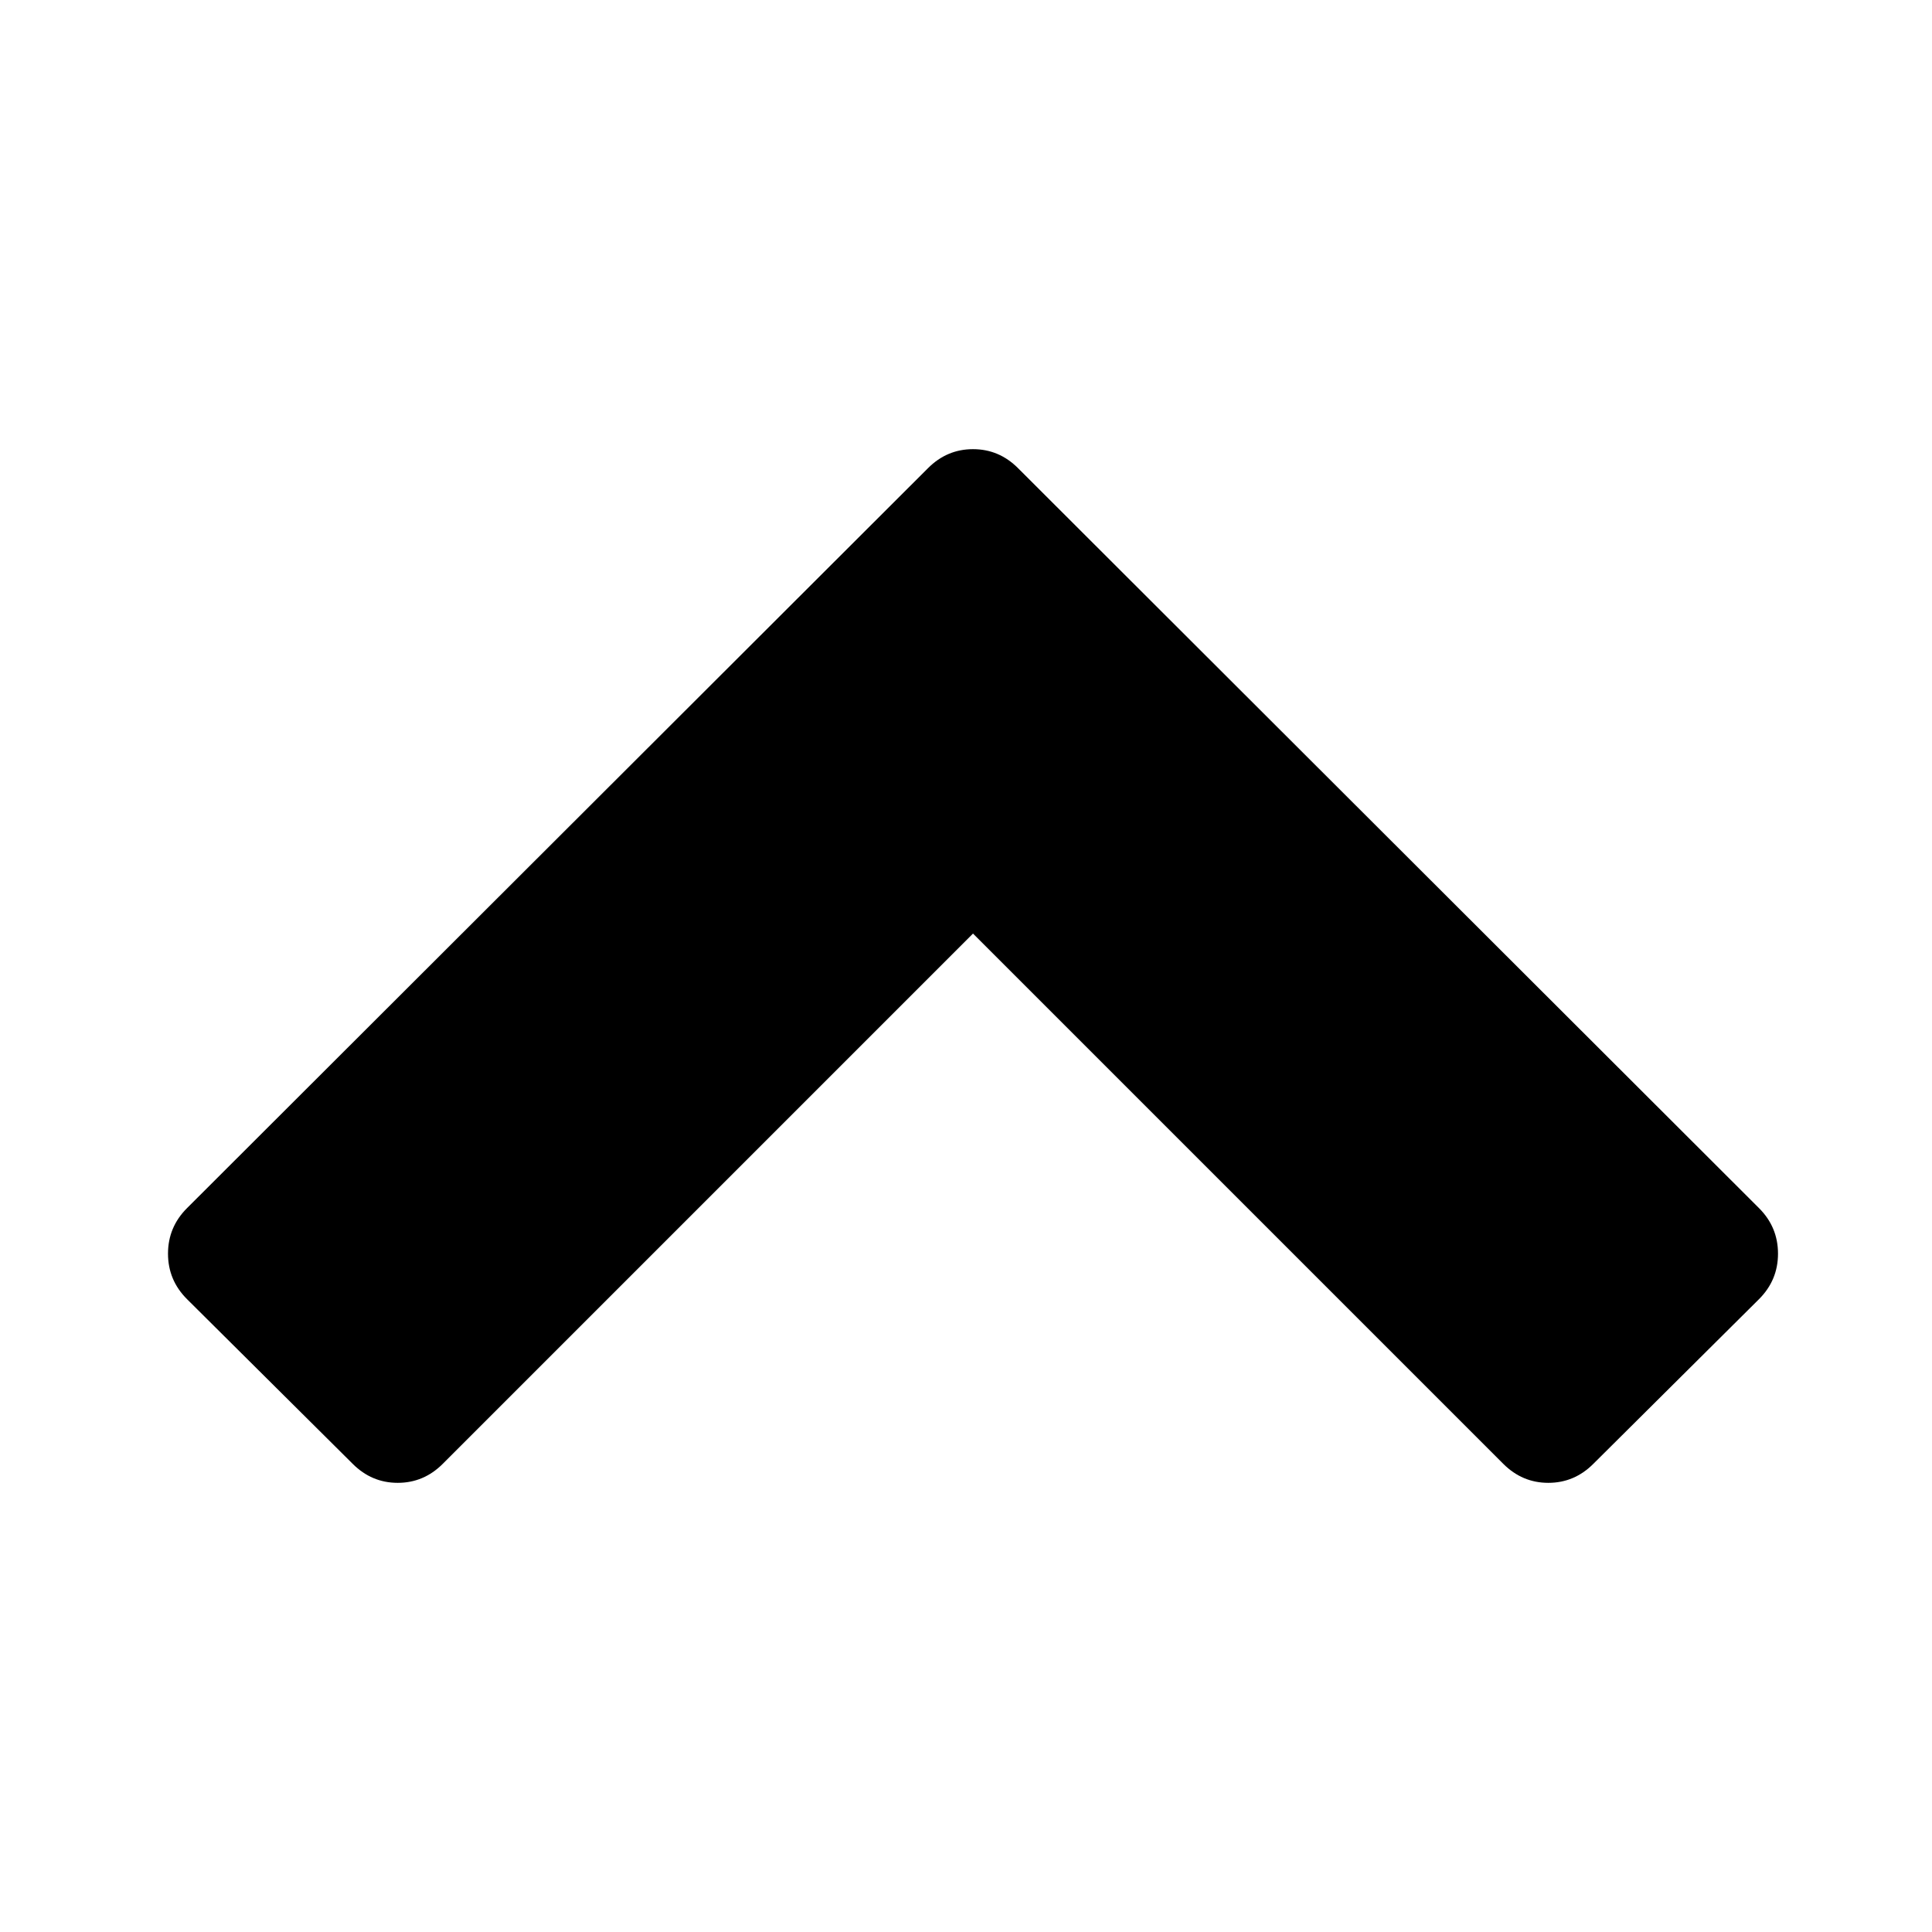 <svg width="24" height="24" viewBox="0 0 72 72" xmlns="http://www.w3.org/2000/svg">
<path d="M65.555 45.025C66.026 45.496 66.261 46.061 66.261 46.72C66.261 47.379 66.026 47.943 65.555 48.414L59.377 54.555C58.906 55.026 58.347 55.261 57.701 55.261C57.055 55.261 56.496 55.026 56.025 54.555L36.261 34.791L16.498 54.555C16.027 55.026 15.468 55.261 14.822 55.261C14.176 55.261 13.617 55.026 13.146 54.555L6.968 48.414C6.497 47.943 6.261 47.379 6.261 46.72C6.261 46.061 6.497 45.496 6.968 45.025L34.586 17.445C35.057 16.974 35.615 16.739 36.261 16.739C36.908 16.739 37.466 16.974 37.937 17.445L65.555 45.025Z"/>
</svg>

